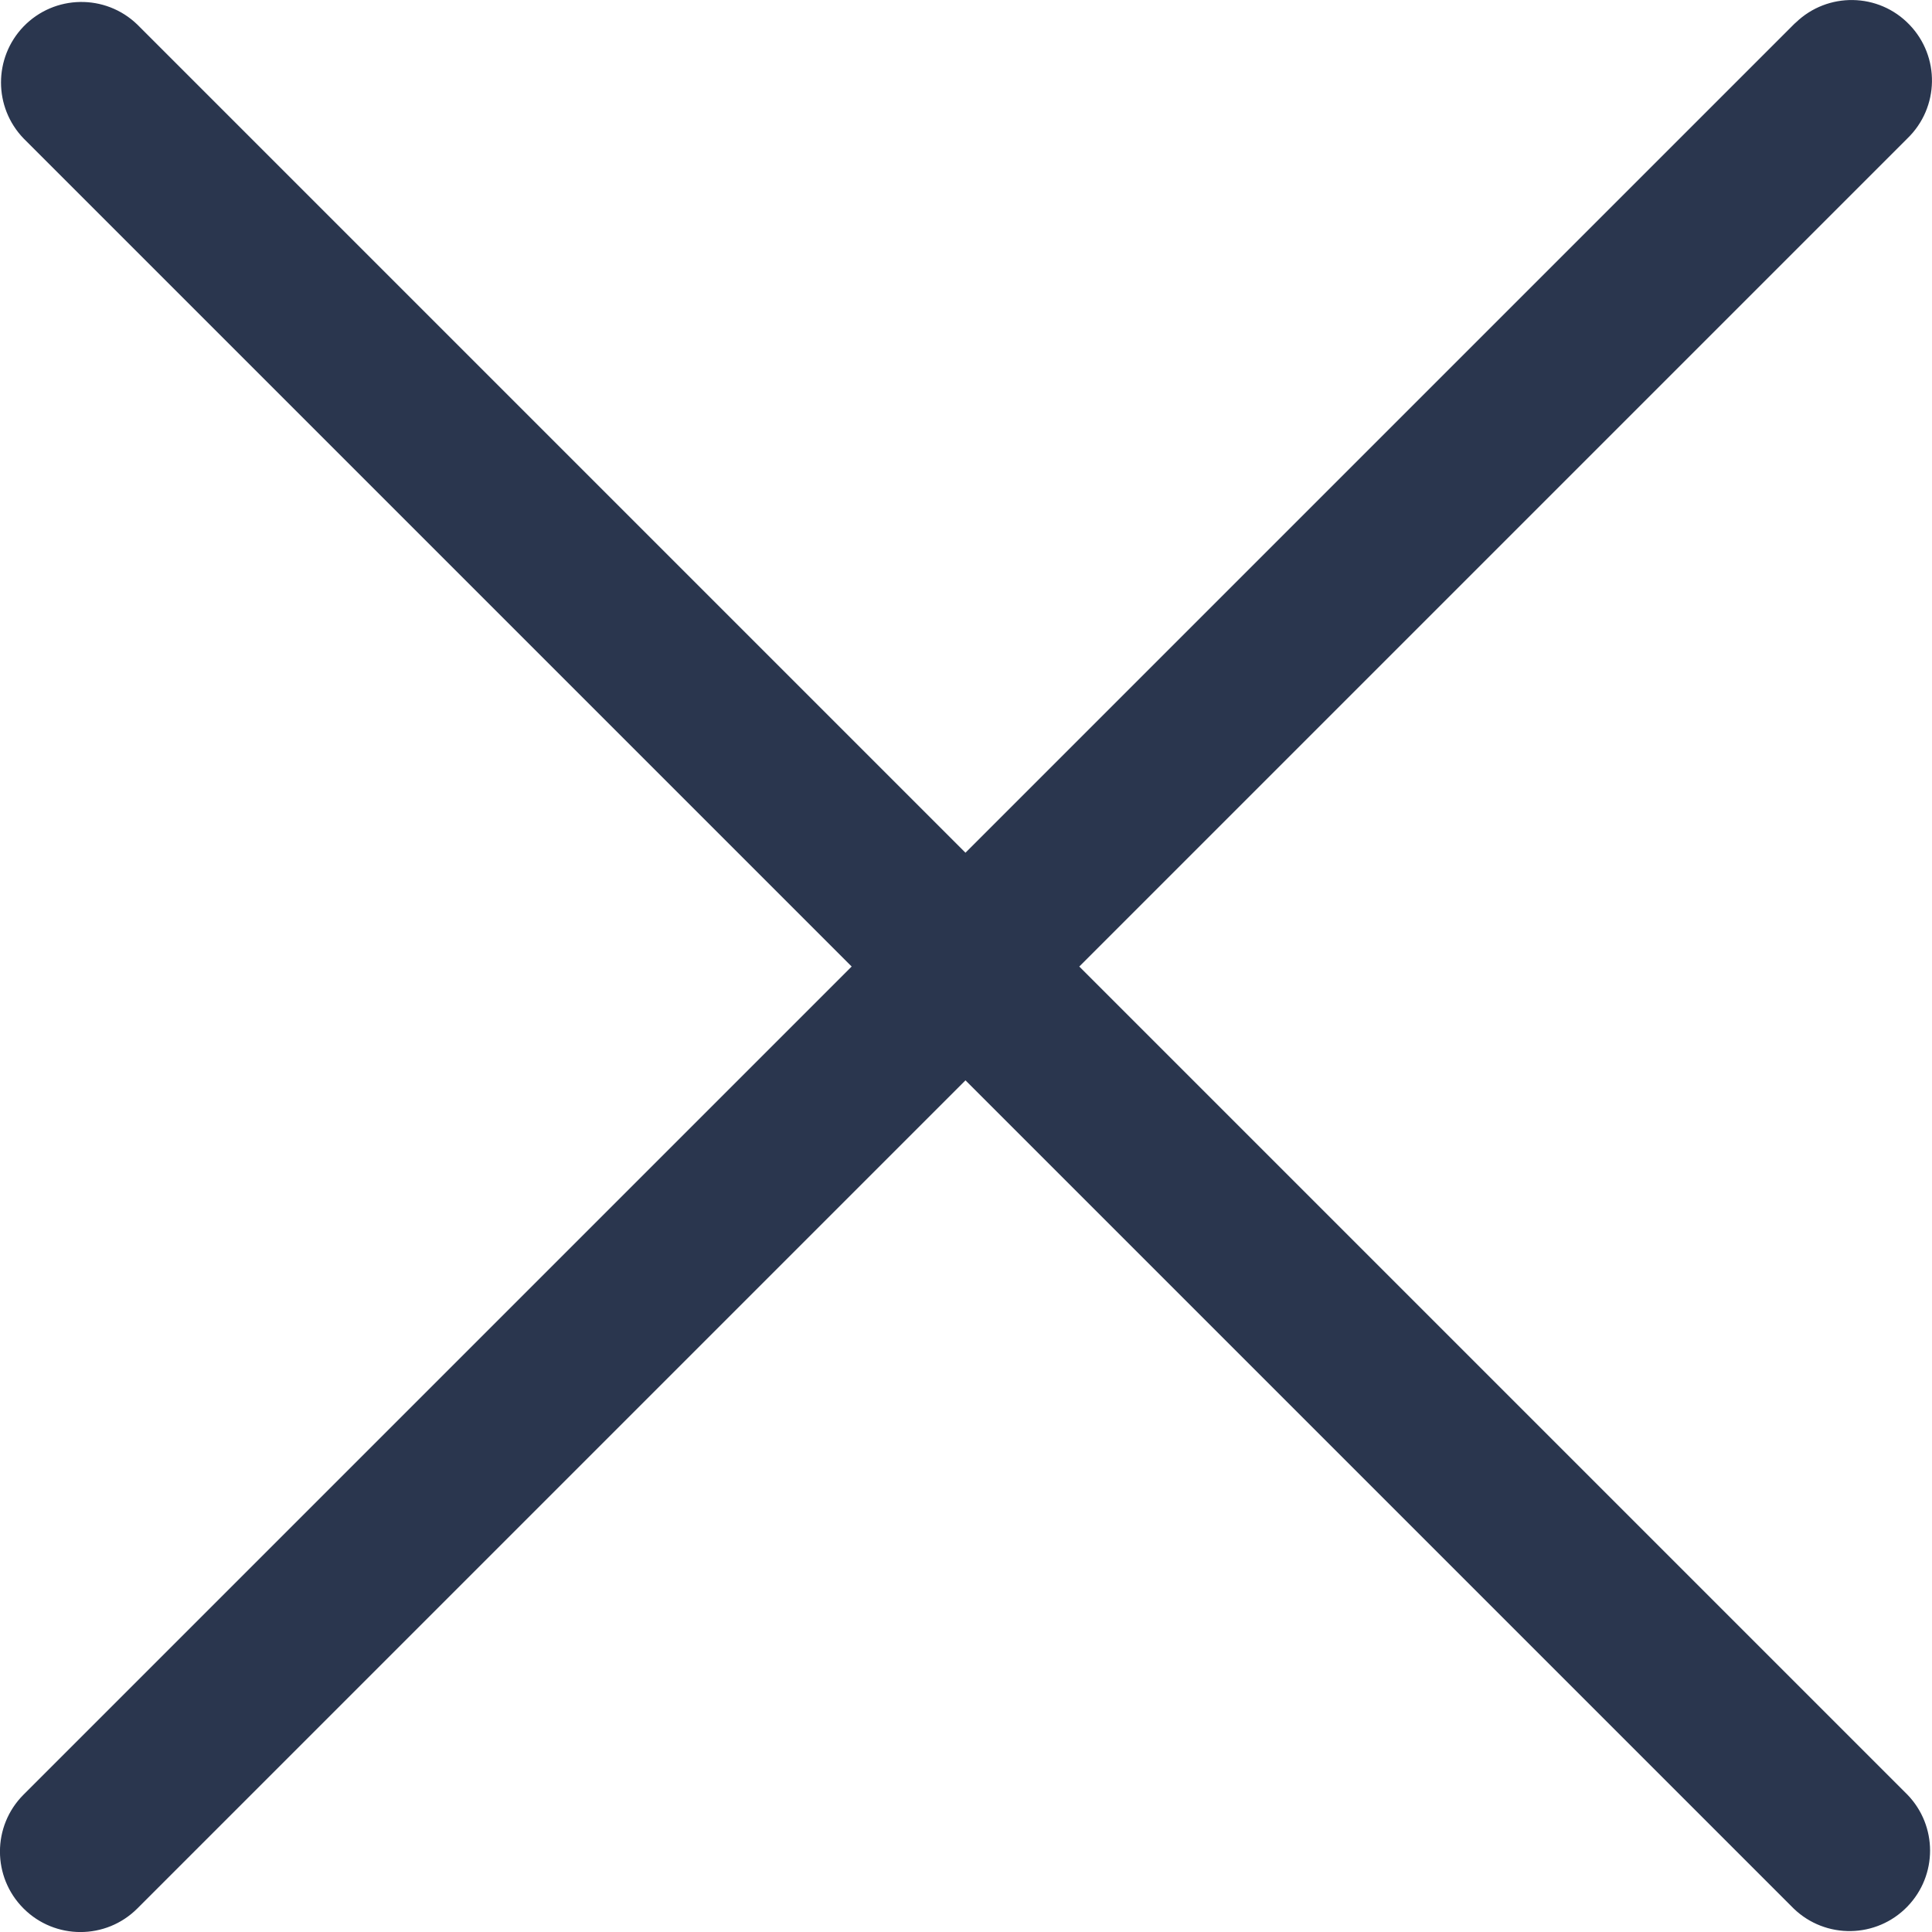 <svg width="11" height="11" viewBox="0 0 11 11" fill="none" xmlns="http://www.w3.org/2000/svg">
<path d="M6.145 5.503L10.86 0.788C11.042 0.612 11.047 0.322 10.871 0.14C10.696 -0.042 10.406 -0.047 10.224 0.129C10.22 0.132 10.216 0.136 10.212 0.14L5.497 4.855L0.782 0.14C0.6 -0.036 0.31 -0.031 0.134 0.151C-0.037 0.329 -0.037 0.61 0.134 0.788L4.849 5.503L0.134 10.218C-0.045 10.397 -0.045 10.687 0.134 10.866C0.313 11.045 0.603 11.045 0.782 10.866L5.497 6.151L10.212 10.866C10.394 11.042 10.684 11.037 10.86 10.855C11.032 10.677 11.032 10.396 10.86 10.218L6.145 5.503Z" fill="#2A364E"/>
</svg>
